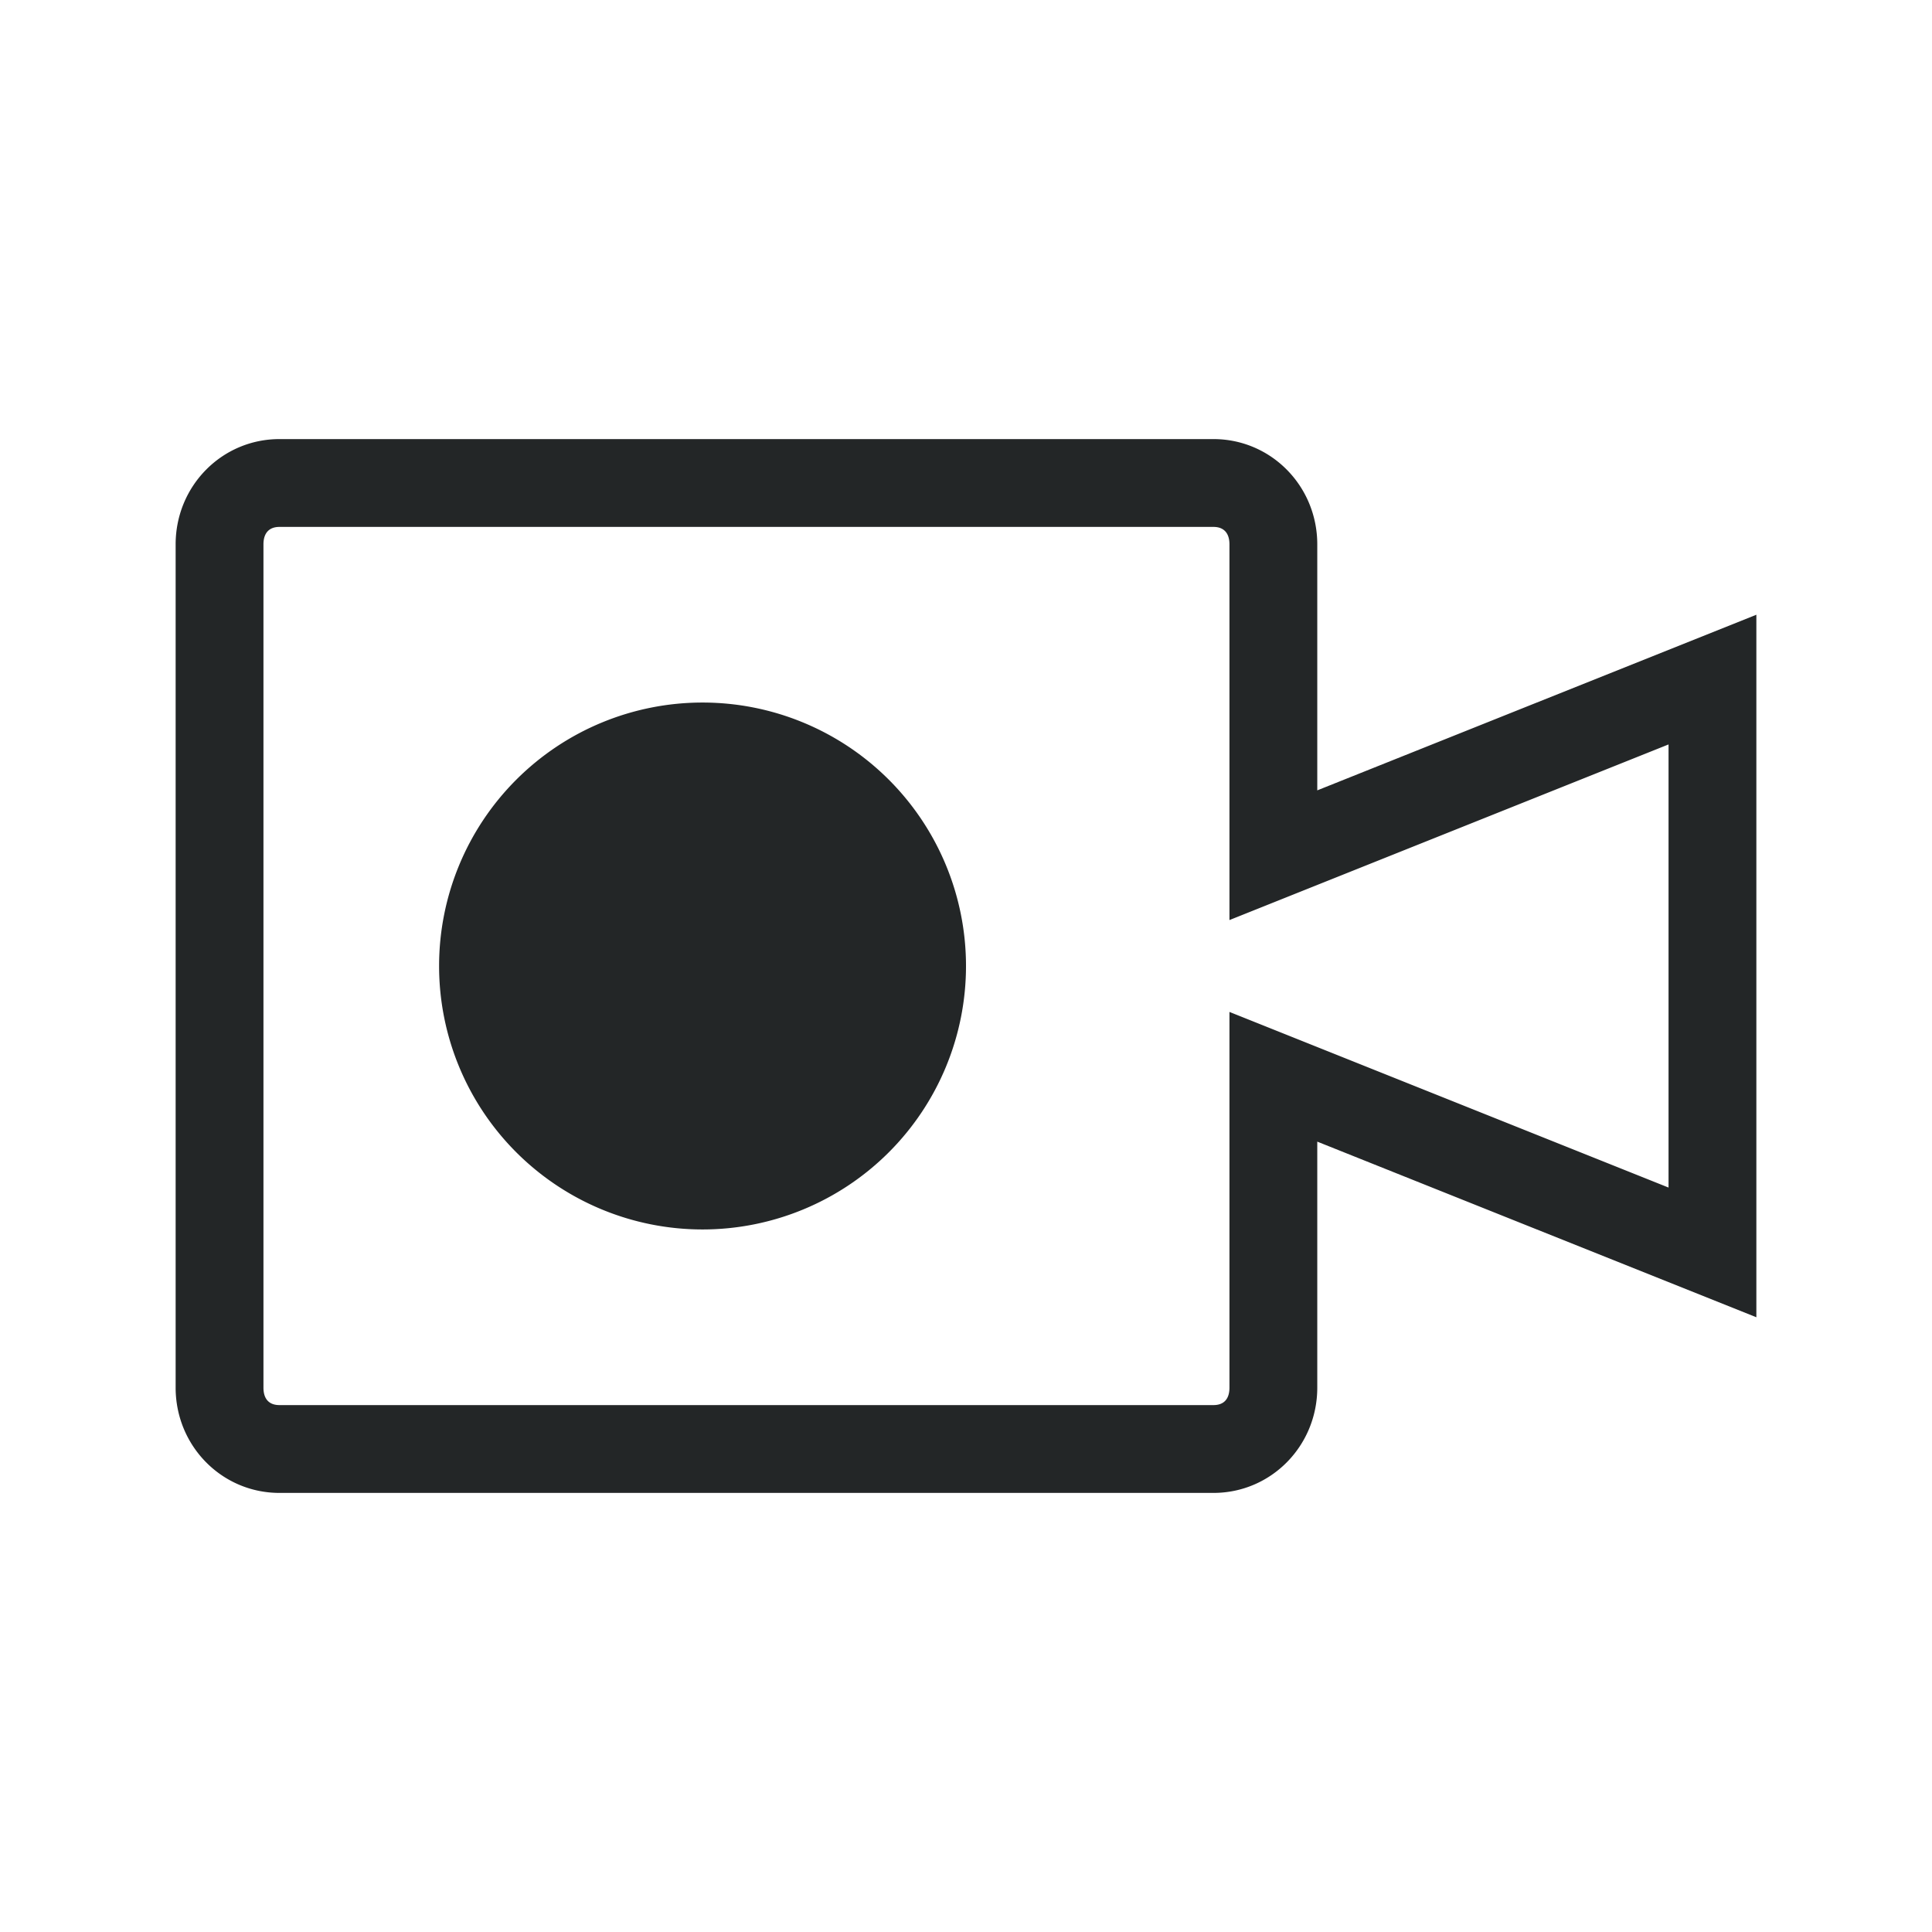 <svg xmlns="http://www.w3.org/2000/svg" id="svg2" width="22" height="22" version="1">
 <defs id="defs8">
  <style id="current-color-scheme" type="text/css">
   .ColorScheme-Text { color:#232627; } .ColorScheme-Highlight { color:#3daee9; }
  </style>
 </defs>
 <path id="path4489" style="fill:#232627;fill-opacity:1" d="M 3.182 5 C 2.527 5 2 5.534 2 6.199 L 2 15.801 C 2 16.466 2.527 17 3.182 17 L 13.818 17 C 14.473 17 15 16.466 15 15.801 L 15 13 L 20 15 L 20 7 L 15 9 L 15 6.199 C 15 5.534 14.473 5 13.818 5 L 3.182 5 z M 3.182 6 L 13.818 6 C 13.929 6 14 6.063 14 6.199 L 14 10.477 L 19 8.477 L 19 13.523 L 14 11.523 L 14 15.801 C 14 15.938 13.93 16 13.818 16 L 3.182 16 C 3.071 16 3 15.938 3 15.801 L 3 6.199 C 3 6.063 3.071 6 3.182 6 z M 8 8 A 3 3 0 0 0 5 11 A 3 3 0 0 0 8 14 A 3 3 0 0 0 11 11 A 3 3 0 0 0 8 8 z"/>
</svg>
